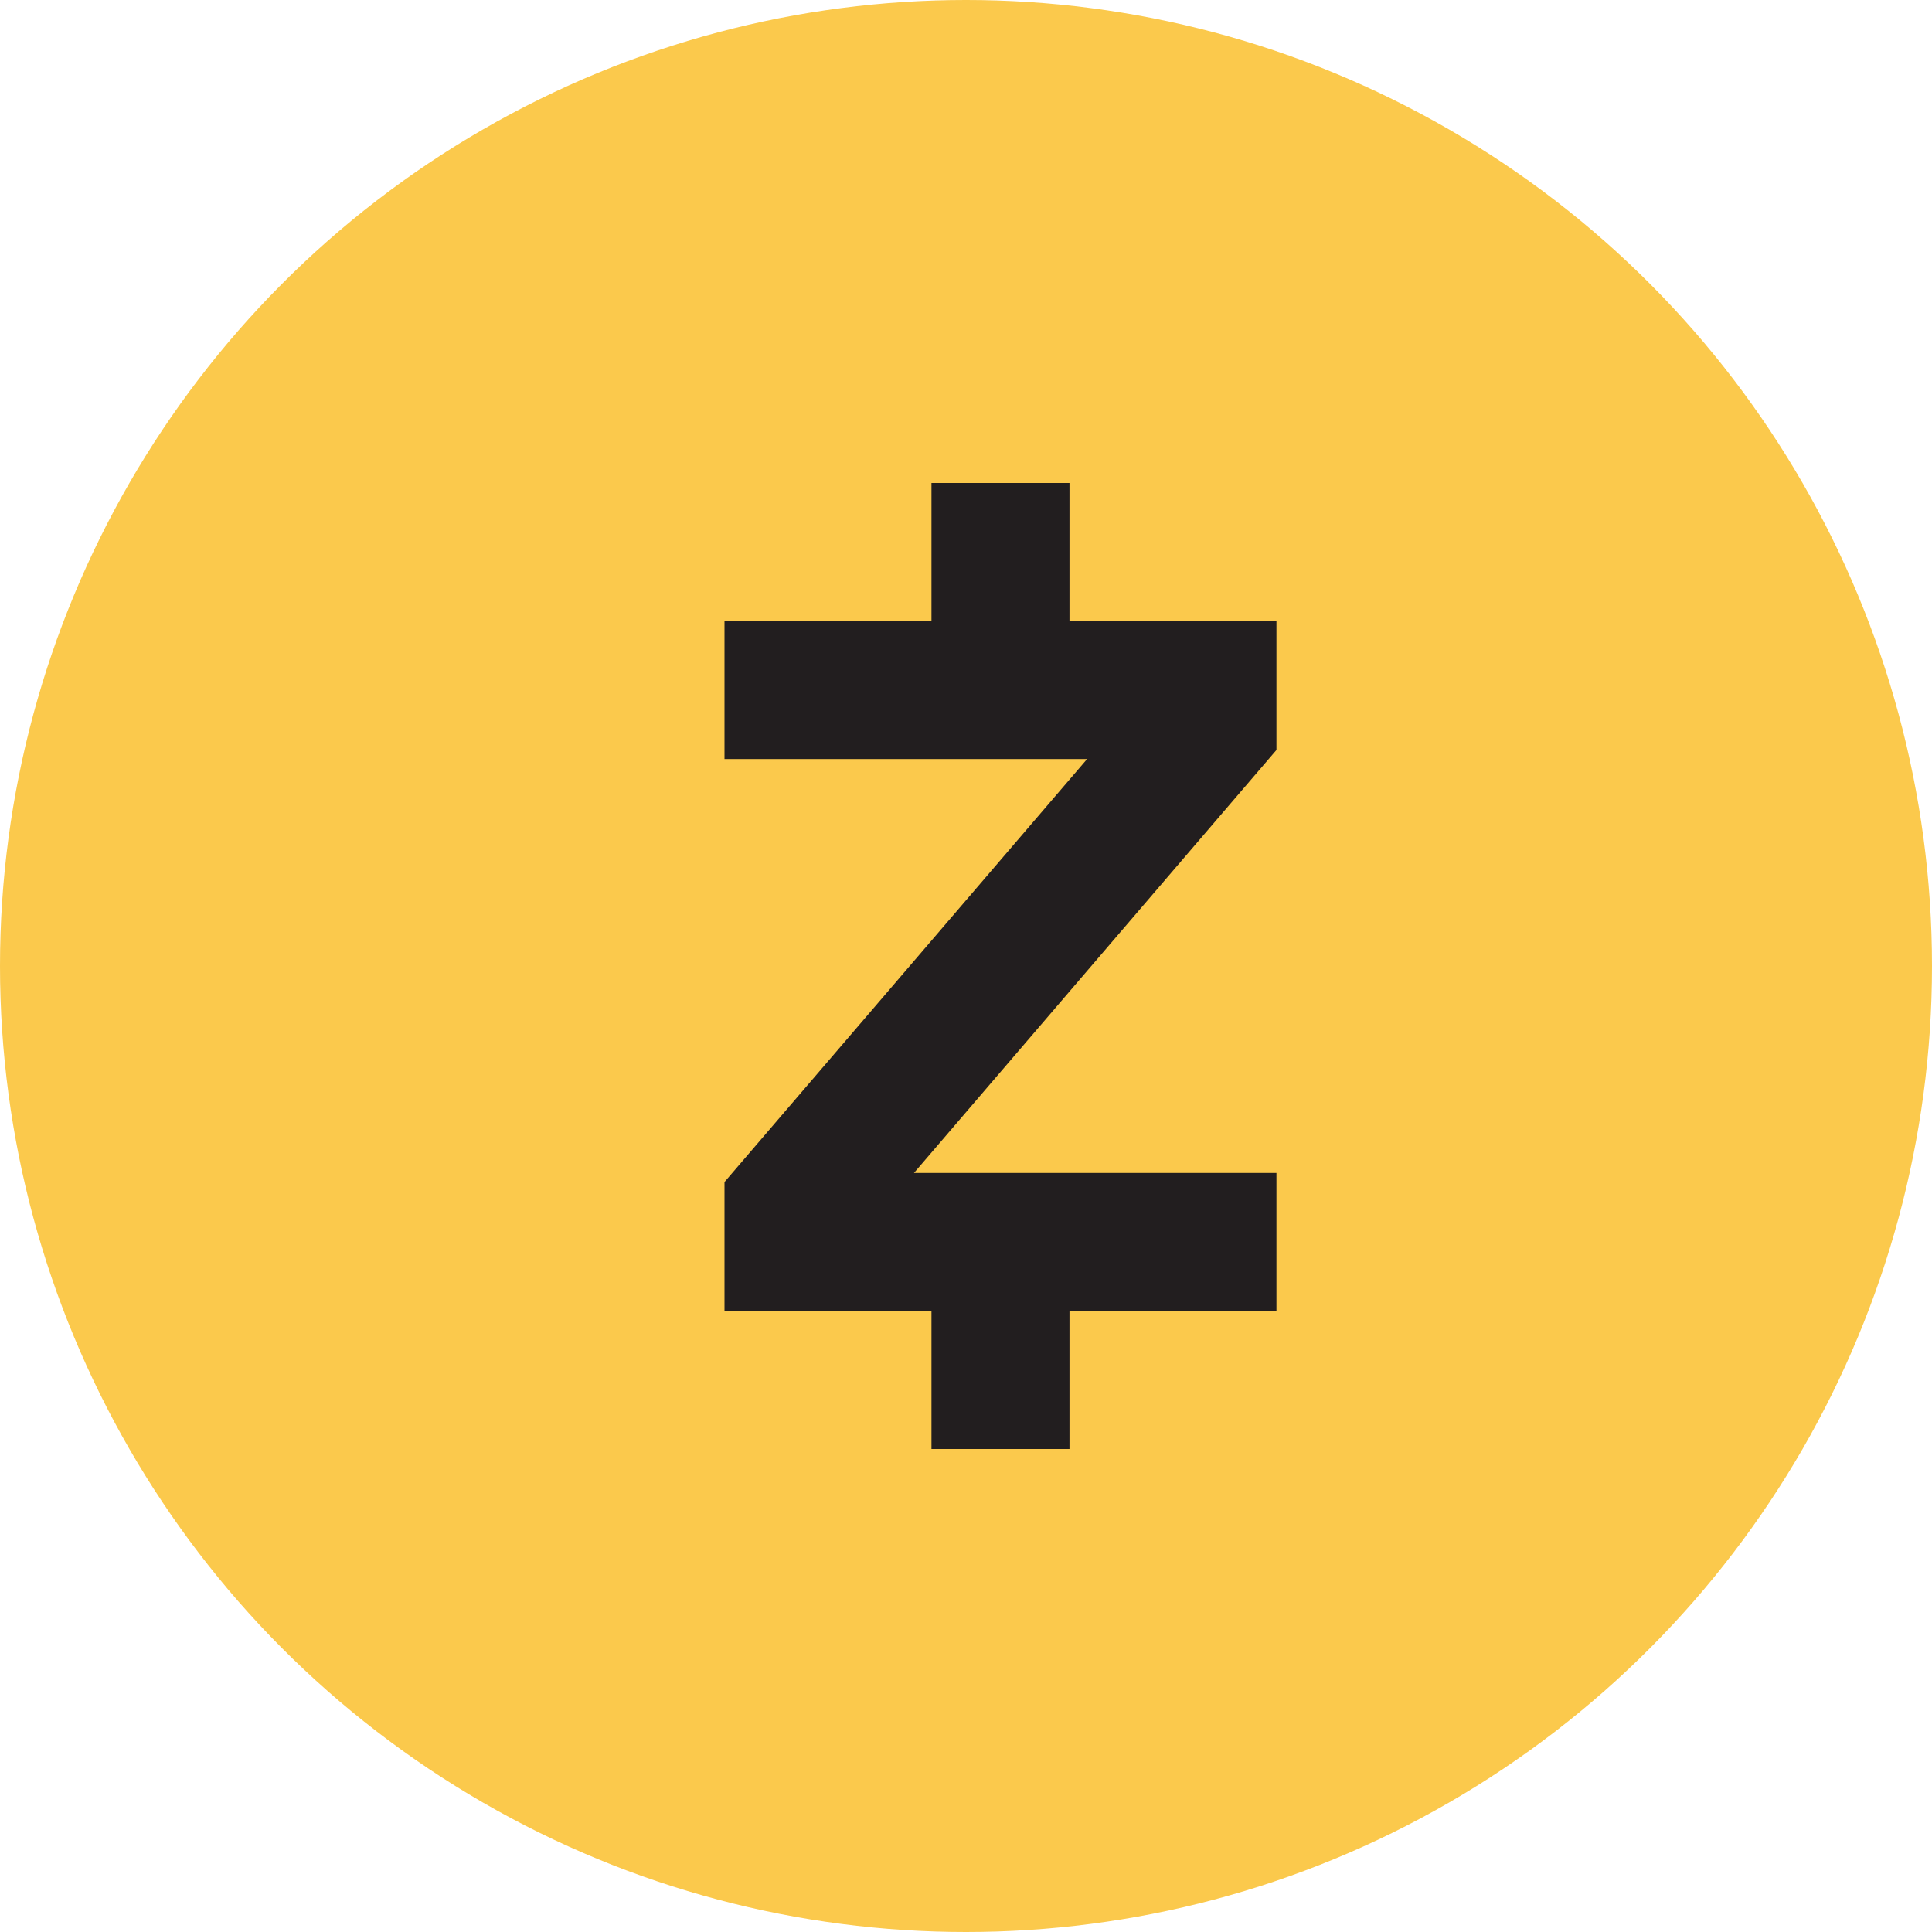 <svg width="16" height="16" viewBox="0 0 16 16" fill="none" xmlns="http://www.w3.org/2000/svg">
<circle cx="8" cy="8" r="8" fill="#FBC94C"/>
<path d="M8.857 4H7.714V5.143H6V6.286H7.714H8.857H9.003L6 9.789V10.857H7.714V12H8.857V10.857H10.571V9.714H8.857H7.714H7.569L10.571 6.211V5.143H8.857V4Z" fill="#221E1F"/>
</svg>
